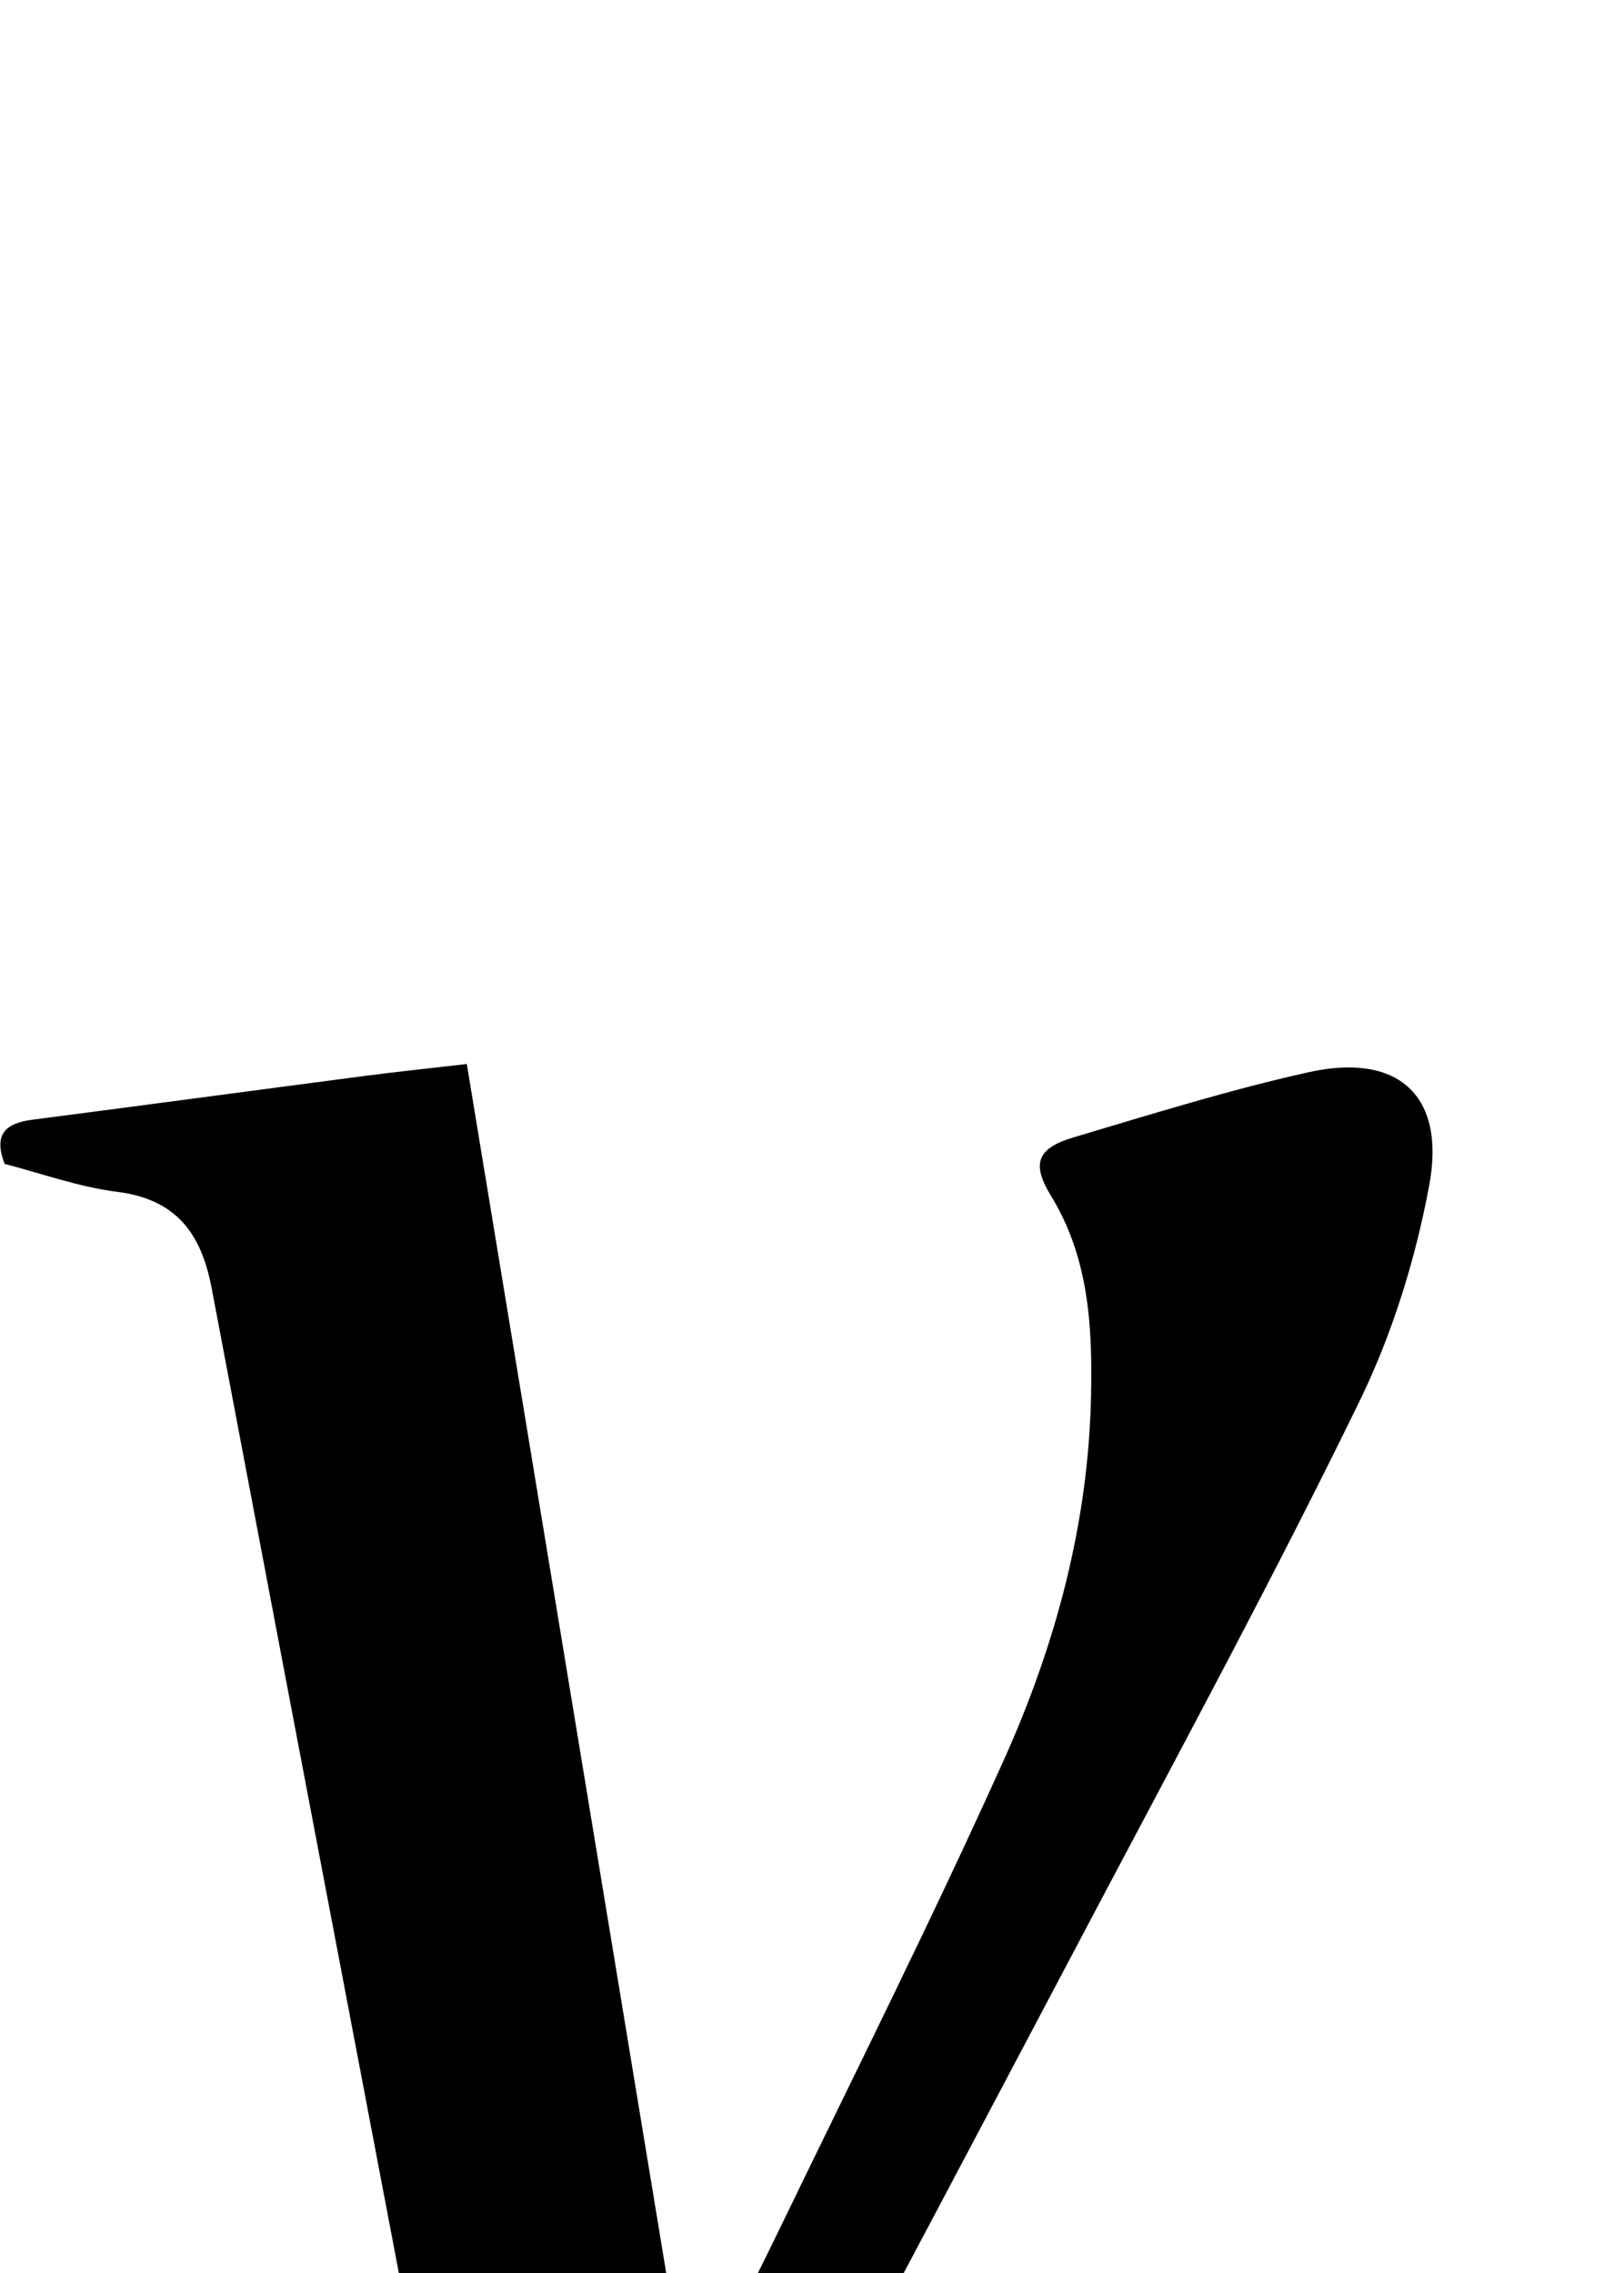 <?xml version="1.0" encoding="iso-8859-1"?>
<!-- Generator: Adobe Illustrator 25.2.1, SVG Export Plug-In . SVG Version: 6.00 Build 0)  -->
<svg version="1.1" xmlns="http://www.w3.org/2000/svg" xmlns:xlink="http://www.w3.org/1999/xlink" x="0px" y="0px"
	 viewBox="0 0 152.369 213.26" style="enable-background:new 0 0 152.369 213.26;" xml:space="preserve">
<g>
	<path d="M-10.851,281.367c2.721-0.971,4.111-0.444,5.573,1.546c5.935,8.079,13.836,10.234,23.365,6.674
		c5.608-2.095,10.353-5.607,13.905-10.272c4.62-6.067,8.721-12.542,12.821-18.984c0.775-1.218,0.934-3.184,0.653-4.668
		c-8.493-44.937-17.106-89.85-25.605-134.786c-0.981-5.185-3.331-8.363-8.899-9.063c-3.587-0.451-7.071-1.725-10.523-2.611
		c-1.096-2.812,0.126-3.829,2.596-4.149c10.395-1.347,20.783-2.748,31.177-4.107c2.924-0.382,5.858-0.687,9.584-1.12
		c6.958,42.181,13.837,83.885,20.829,126.279c2.97-5.909,5.779-11.327,8.436-16.818c7.096-14.667,14.4-29.242,21.091-44.093
		c4.871-10.811,7.966-22.236,8.213-34.229c0.134-6.52-0.19-12.95-3.772-18.799c-1.85-3.022-1.257-4.45,2.137-5.459
		c7.32-2.177,14.632-4.464,22.078-6.116c8.335-1.849,12.859,2.154,11.289,10.603c-1.289,6.939-3.459,13.939-6.546,20.276
		c-7.792,15.993-16.252,31.663-24.57,47.396c-12.988,24.567-25.934,49.159-39.183,73.585c-7.79,14.361-16.539,28.154-27.948,40.01
		c-9.517,9.89-20.304,17.798-34.268,20.069c-3.418,0.556-6.985,0.691-10.438,0.427c-6.869-0.526-10.501-5.519-8.609-12.206
		C-15.574,294.074-13.003,287.589-10.851,281.367z"/>
</g>
</svg>
